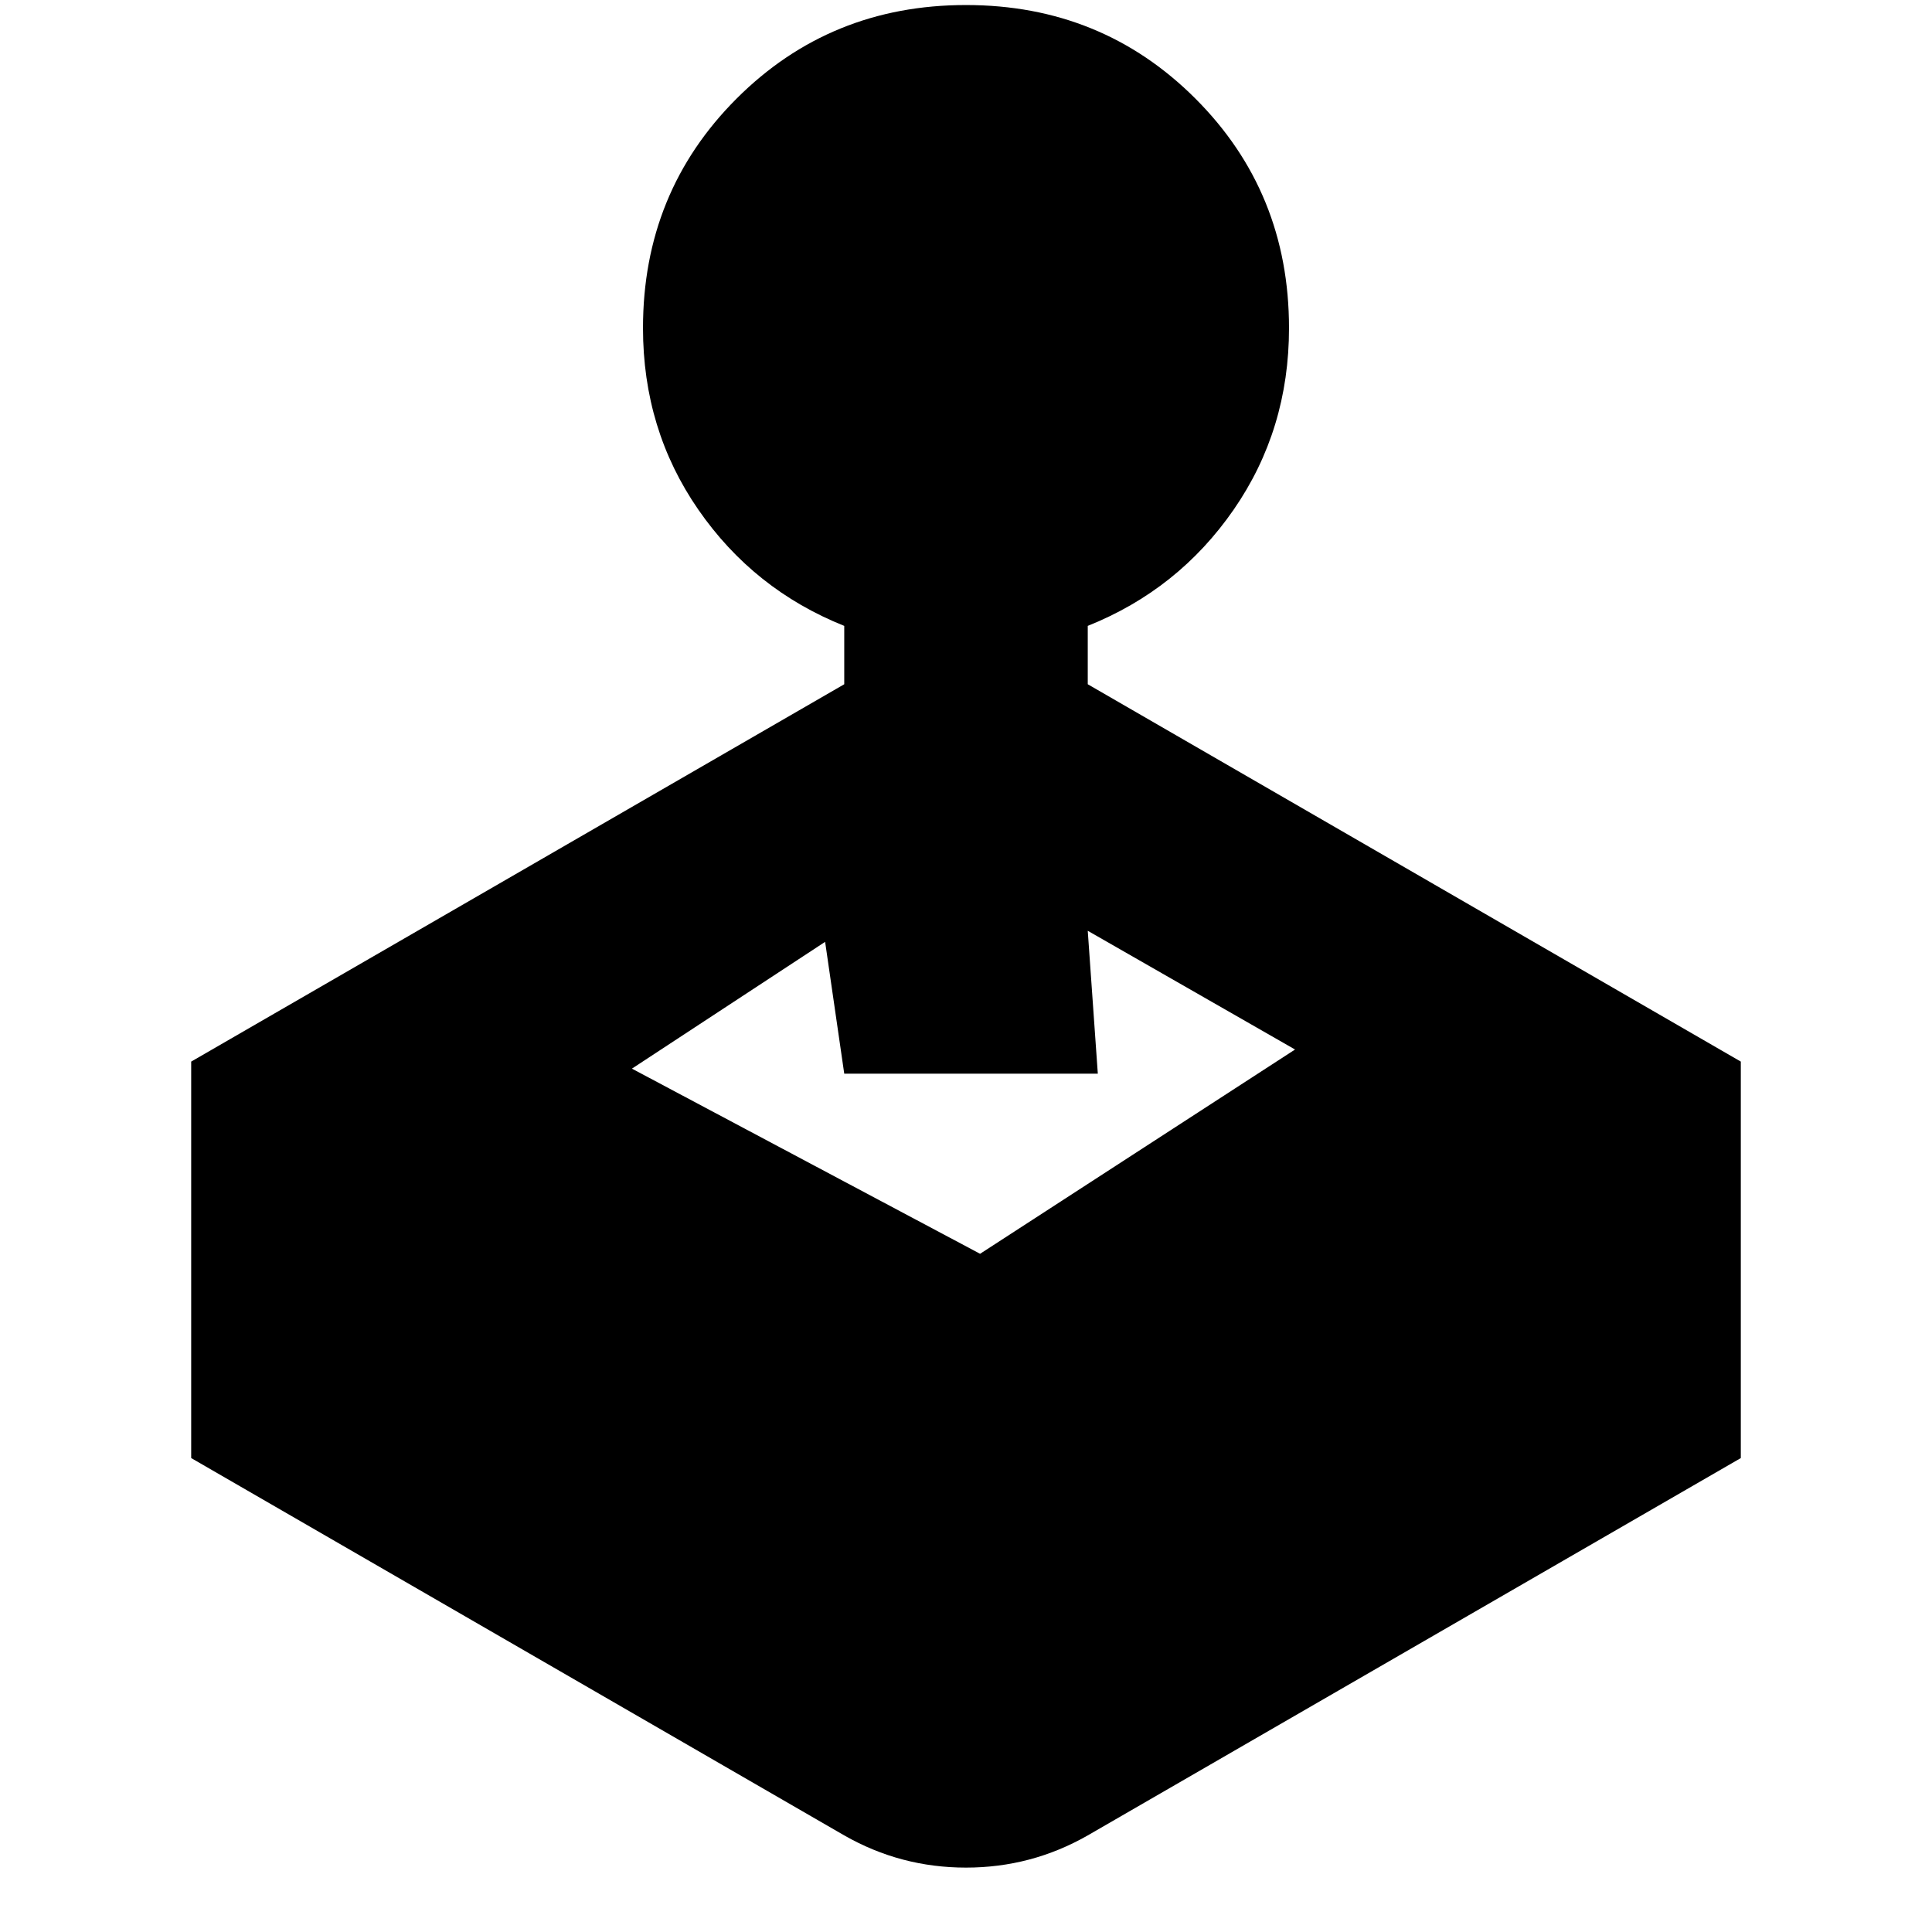 <svg xmlns="http://www.w3.org/2000/svg" height="24" viewBox="0 -960 960 960" width="24"><path d="M419.5-620v-29q-45-18-72.5-57.75T319.5-797q0-67.5 46.5-114t114-46.5q67.5 0 114 46.5t46.5 114q0 50.5-27.5 90.25T540.5-649v29L865-432.5v197L540.5-48q-28 16-60.5 16t-60.5-16L95-235.5v-197L419.5-620Zm126 193.5h-126L410-492l-96 63 173 92 156.5-101.5-103-59 5 71Z"/></svg>